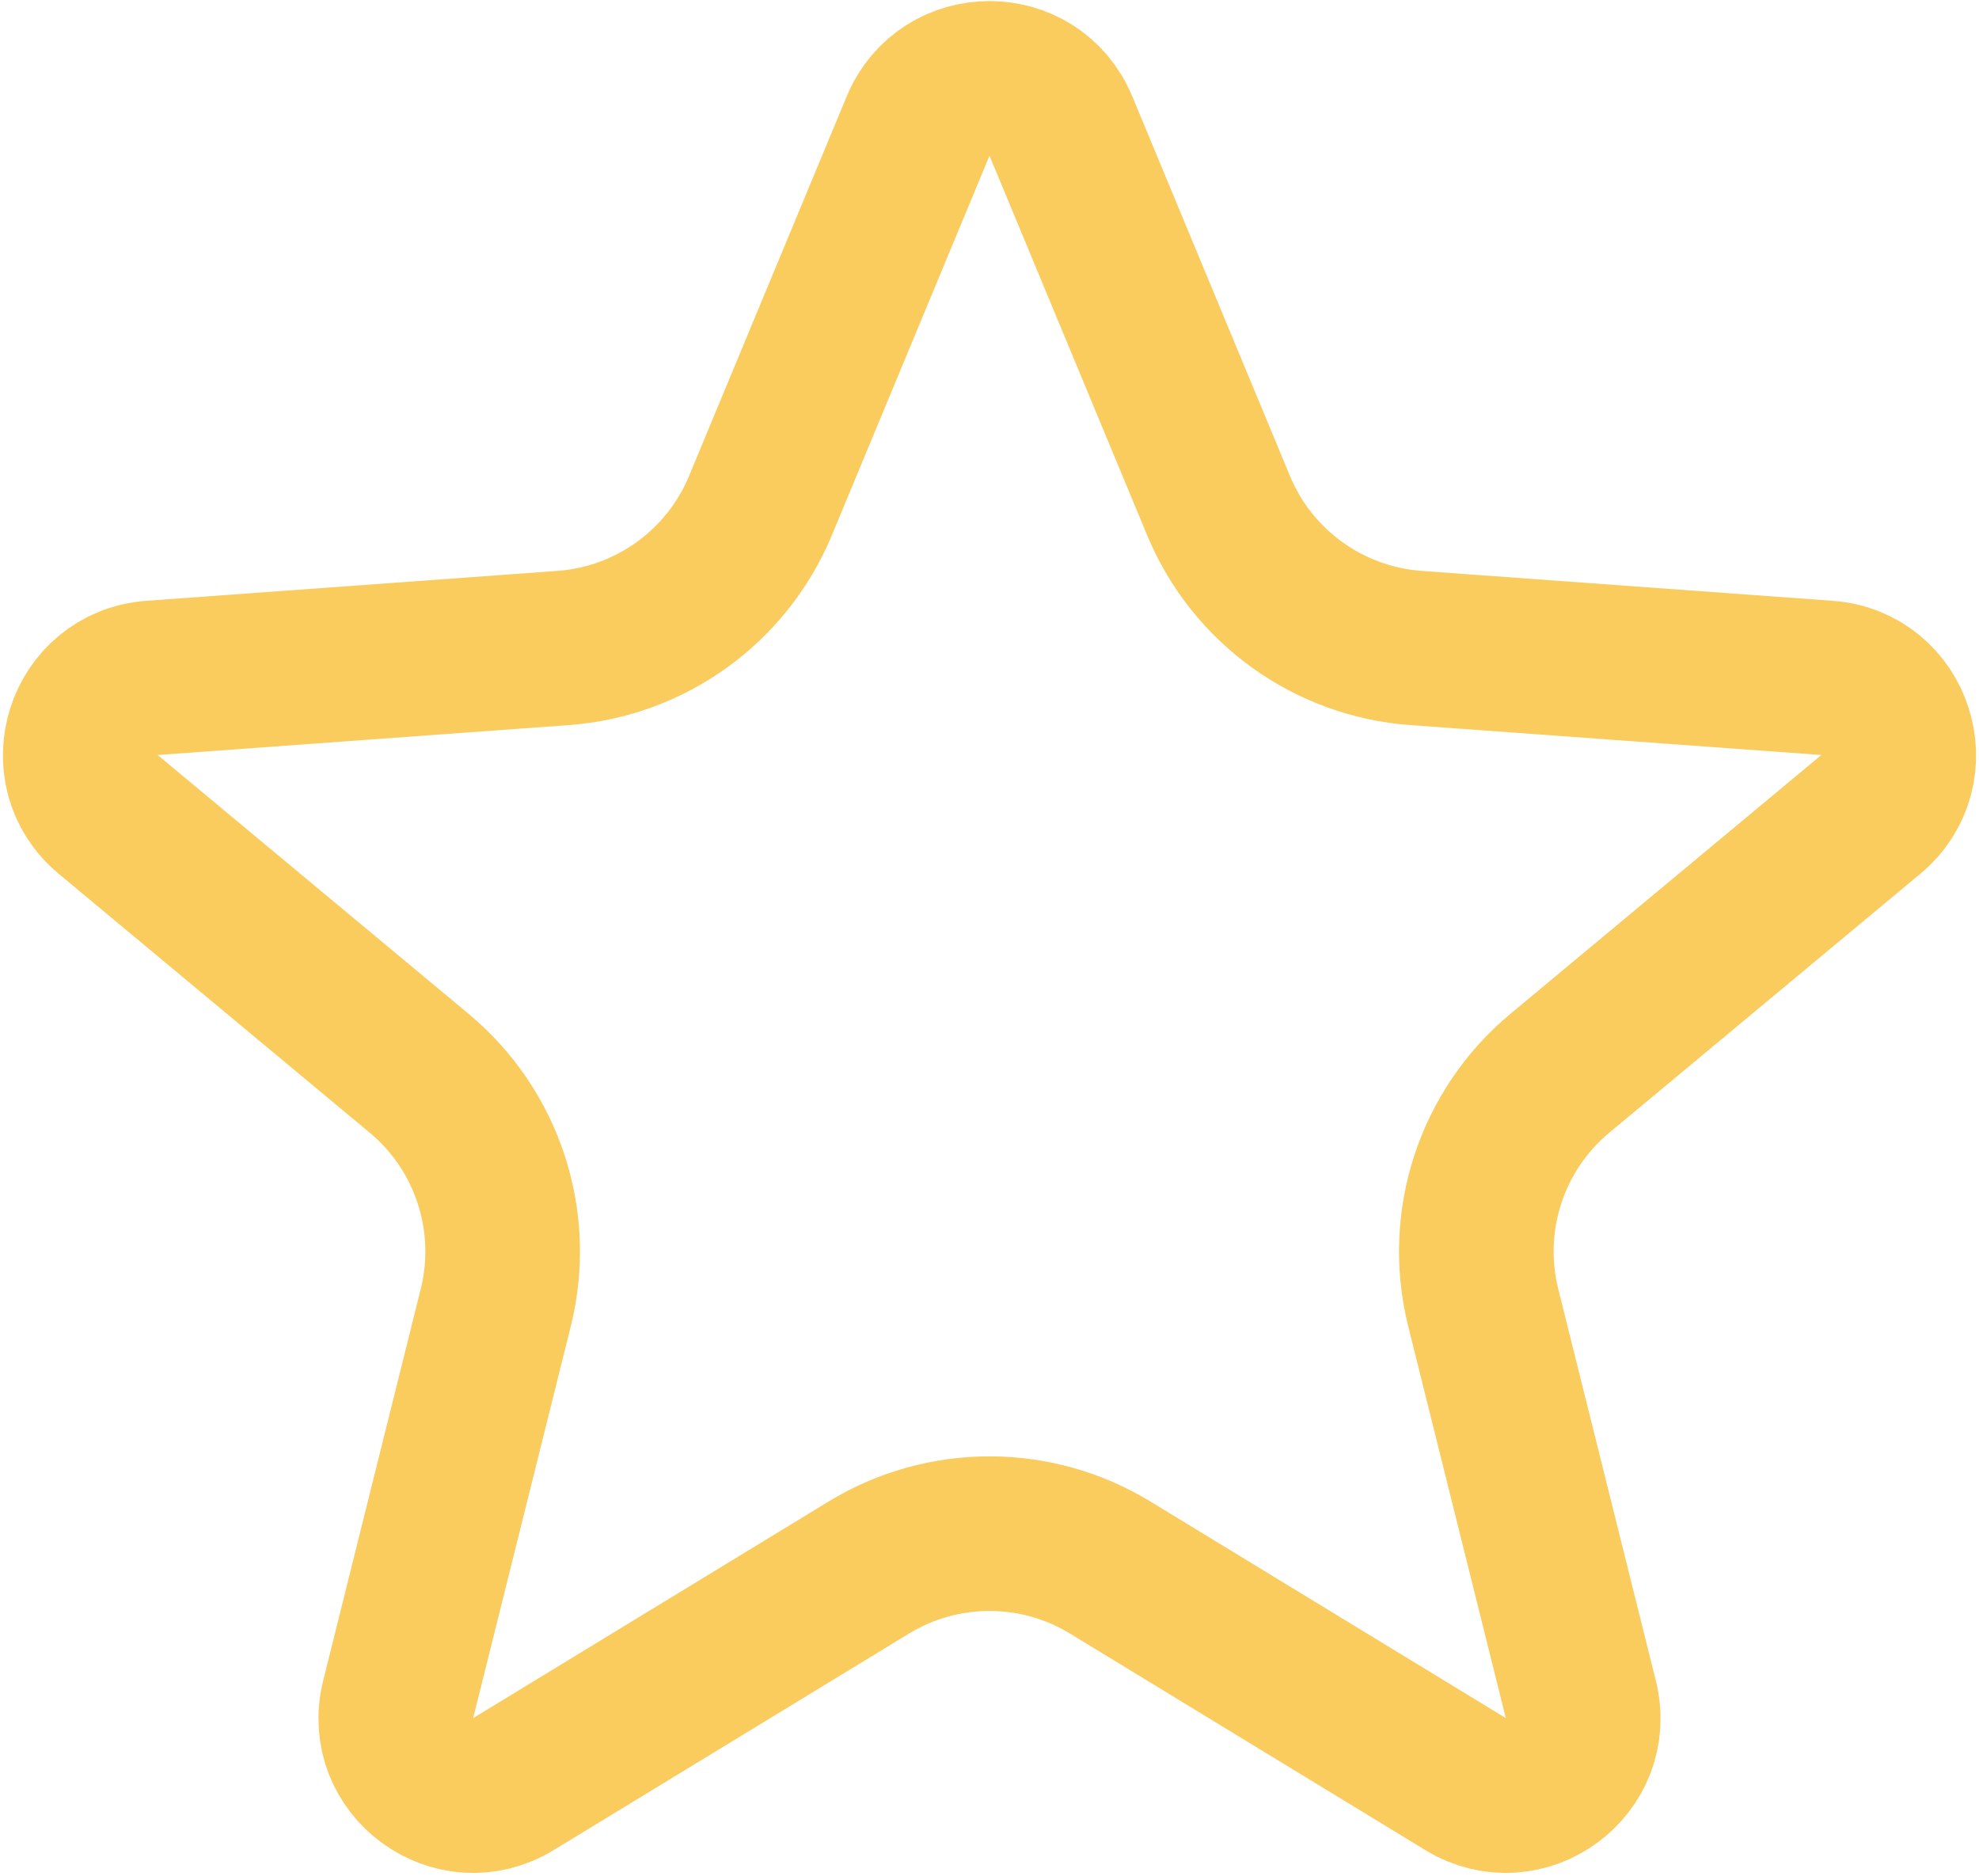 <svg width="192" height="182" viewBox="0 0 192 182" fill="none" xmlns="http://www.w3.org/2000/svg">
<path d="M102.926 12.229L118.224 49.059C121.485 56.91 128.891 62.252 137.37 62.87L177.251 65.772C183.982 66.262 186.692 74.699 181.505 79.016L151.337 104.129C144.703 109.651 141.813 118.483 143.899 126.859L153.369 164.882C154.989 171.387 147.913 176.588 142.189 173.099L107.709 152.087C100.518 147.705 91.482 147.705 84.291 152.087L49.812 173.099C44.087 176.588 37.011 171.387 38.631 164.882L48.101 126.859C50.187 118.483 47.297 109.651 40.663 104.129L10.495 79.016C5.308 74.699 8.018 66.262 14.749 65.772L54.63 62.87C63.109 62.252 70.515 56.91 73.776 49.059L89.074 12.229C91.634 6.064 100.366 6.064 102.926 12.229Z" stroke="#FACB5D" stroke-width="15"/>
</svg>
